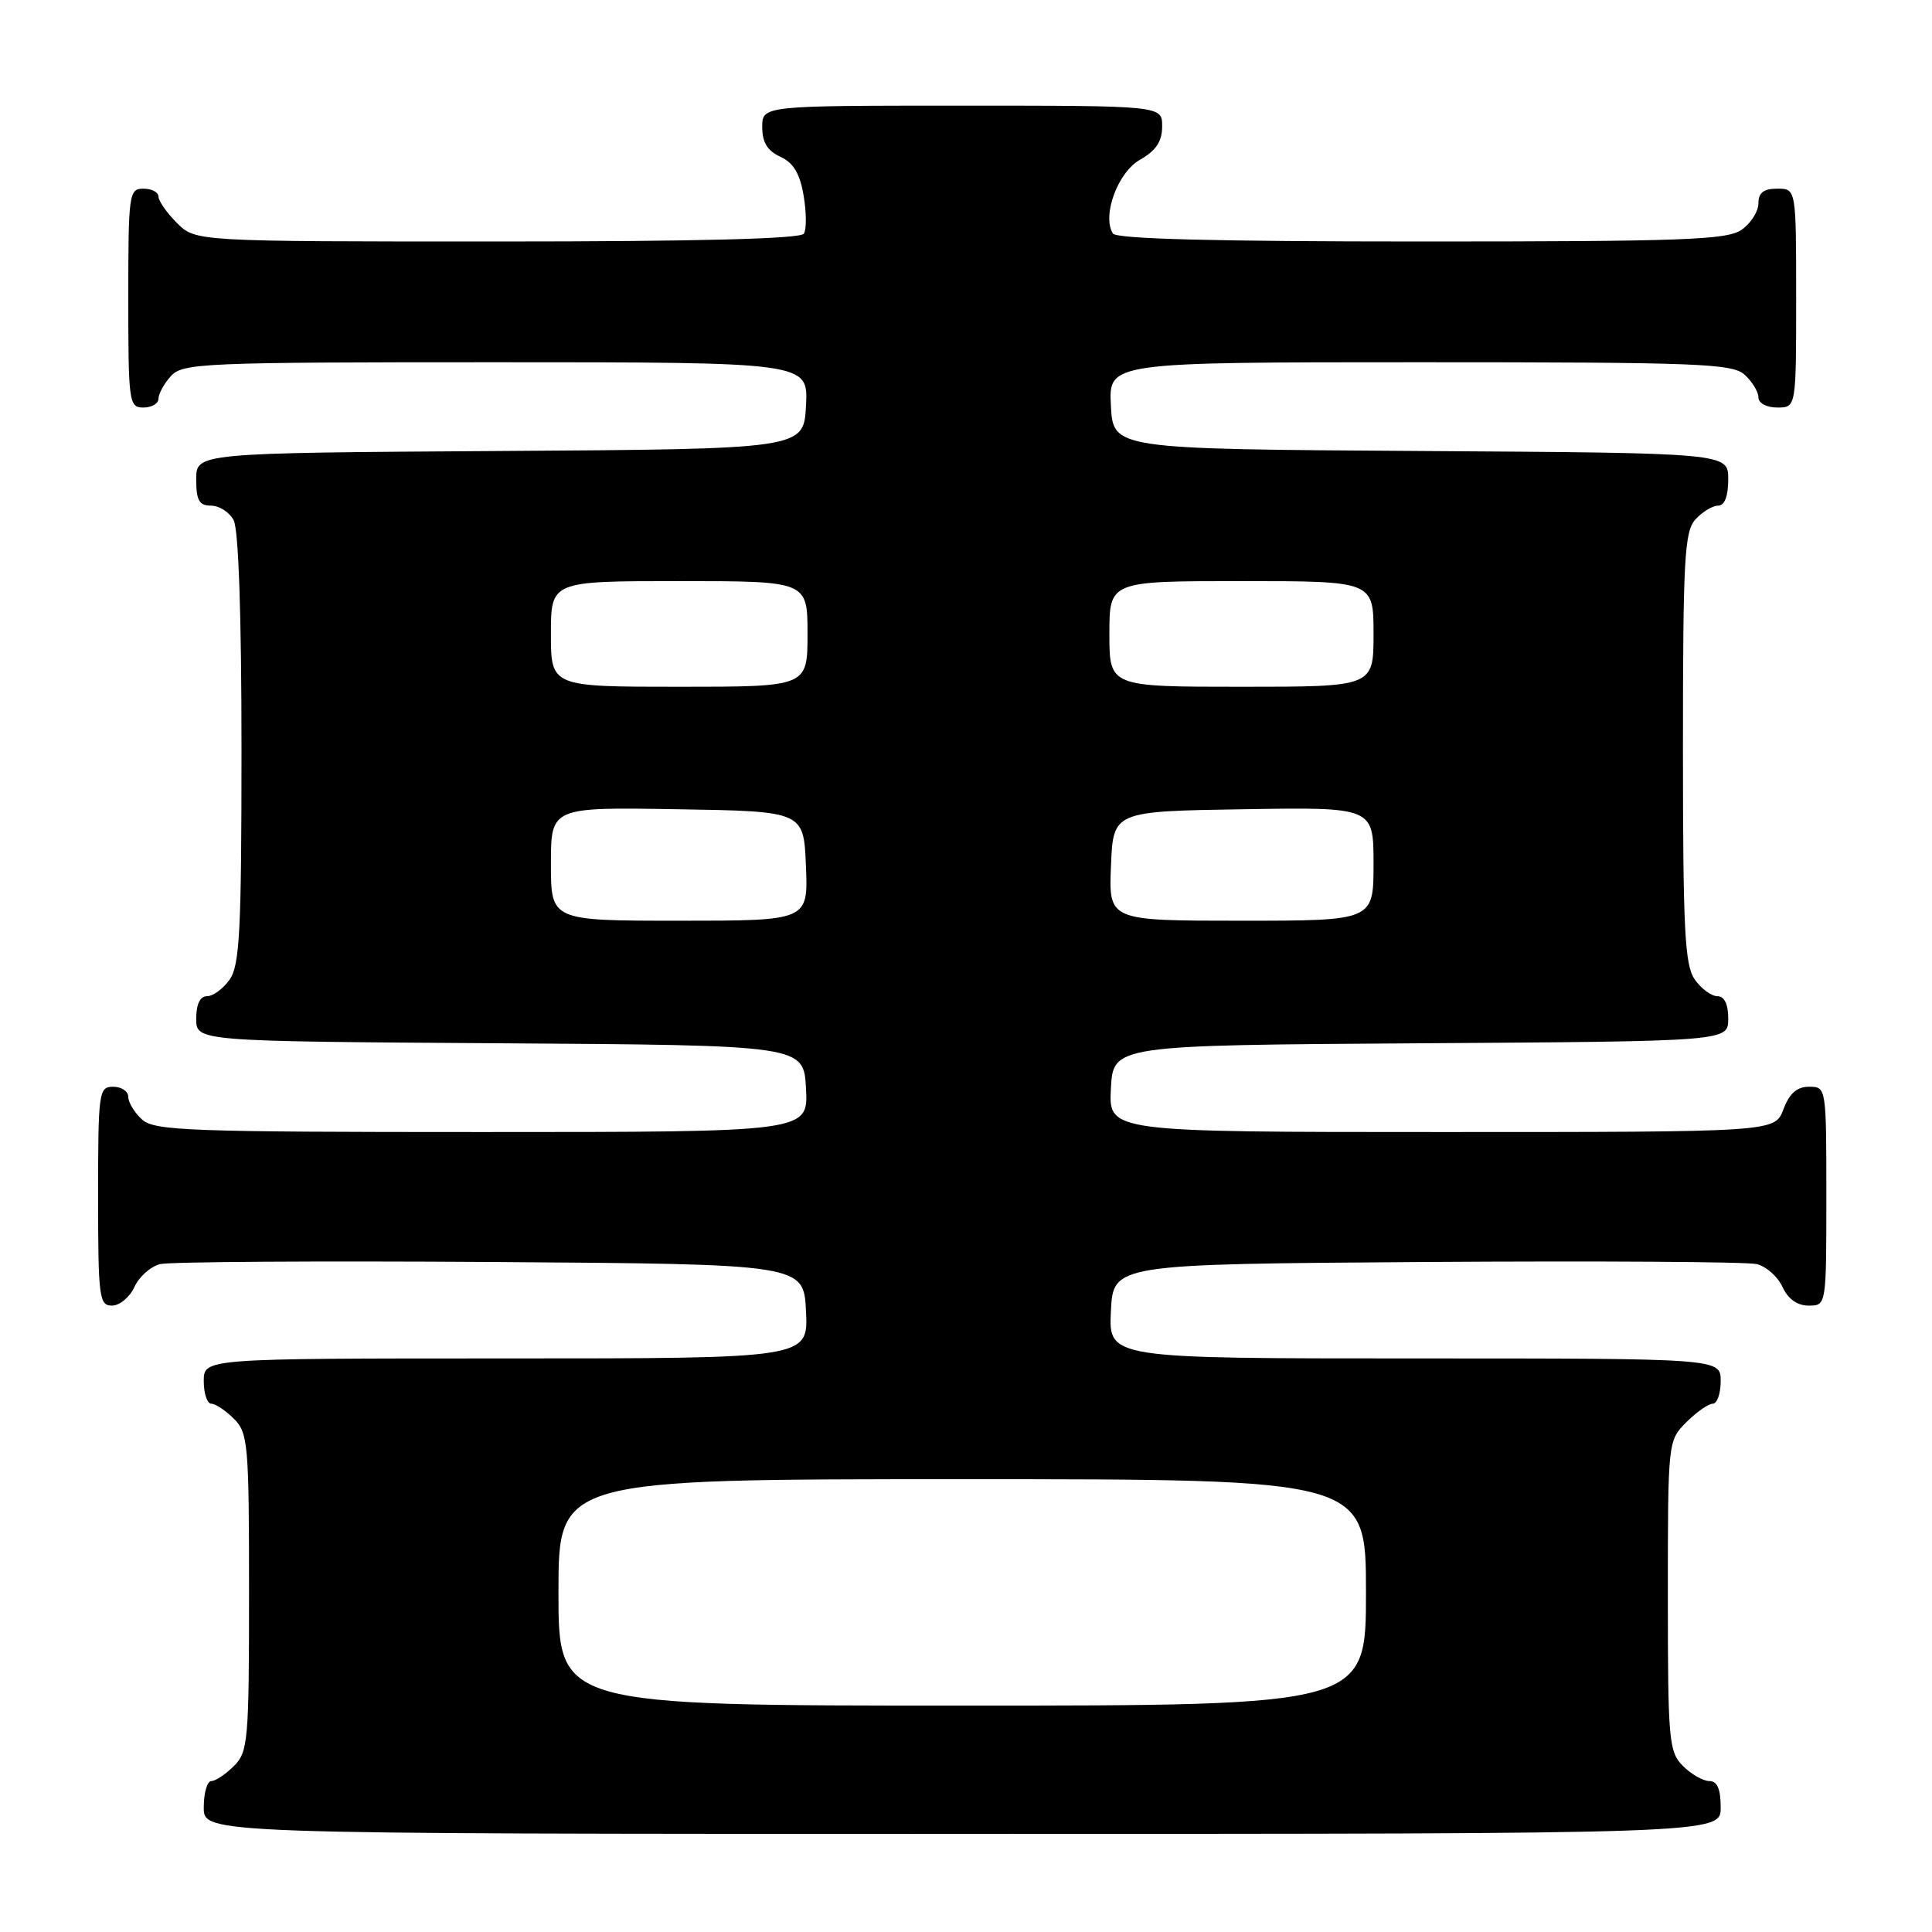 <?xml version="1.0" encoding="UTF-8" standalone="no"?>
<!DOCTYPE svg PUBLIC "-//W3C//DTD SVG 1.1//EN" "http://www.w3.org/Graphics/SVG/1.1/DTD/svg11.dtd" >
<svg xmlns="http://www.w3.org/2000/svg" xmlns:xlink="http://www.w3.org/1999/xlink" version="1.1" viewBox="0 0 256 256">
 <g >
 <path fill="currentColor"
d=" M 228.00 239.50 C 228.00 237.06 227.55 236.00 226.50 236.00 C 225.67 236.00 224.10 235.10 223.00 234.00 C 221.13 232.13 221.00 230.67 221.00 211.45 C 221.00 190.97 221.01 190.90 223.45 188.45 C 224.80 187.10 226.38 186.00 226.95 186.00 C 227.53 186.00 228.00 184.65 228.00 183.00 C 228.00 180.00 228.00 180.00 187.45 180.00 C 146.90 180.00 146.90 180.00 147.20 173.75 C 147.50 167.50 147.50 167.50 189.00 167.22 C 211.82 167.07 231.53 167.19 232.78 167.50 C 234.04 167.81 235.57 169.17 236.19 170.53 C 236.93 172.13 238.14 173.00 239.66 173.00 C 242.00 173.00 242.00 173.00 242.00 158.50 C 242.00 144.07 241.99 144.00 239.72 144.00 C 238.10 144.00 237.11 144.87 236.31 147.00 C 235.17 150.00 235.17 150.00 191.04 150.00 C 146.90 150.00 146.90 150.00 147.20 144.25 C 147.50 138.50 147.50 138.50 188.25 138.24 C 229.00 137.98 229.00 137.98 229.00 134.99 C 229.00 133.05 228.49 132.00 227.56 132.00 C 226.76 132.00 225.41 131.00 224.56 129.78 C 223.24 127.89 223.00 123.24 223.00 99.11 C 223.00 74.04 223.20 70.44 224.65 68.83 C 225.57 67.82 226.92 67.00 227.65 67.00 C 228.52 67.00 229.00 65.77 229.00 63.51 C 229.00 60.02 229.00 60.02 188.25 59.76 C 147.50 59.50 147.50 59.50 147.20 53.75 C 146.90 48.00 146.90 48.00 188.12 48.00 C 225.07 48.00 229.53 48.17 231.17 49.65 C 232.18 50.57 233.00 51.92 233.00 52.65 C 233.00 53.42 234.07 54.00 235.50 54.00 C 238.00 54.00 238.00 54.00 238.00 39.50 C 238.00 25.00 238.00 25.00 235.50 25.00 C 233.69 25.00 233.00 25.54 233.00 26.94 C 233.00 28.01 232.00 29.59 230.78 30.44 C 228.86 31.79 223.12 32.00 188.34 32.00 C 160.97 32.00 147.91 31.66 147.46 30.94 C 146.00 28.57 148.10 22.85 151.05 21.17 C 153.18 19.96 153.99 18.74 153.99 16.75 C 154.00 14.00 154.00 14.00 127.50 14.00 C 101.00 14.00 101.00 14.00 101.00 16.84 C 101.00 18.87 101.69 19.99 103.40 20.77 C 105.13 21.56 105.99 22.99 106.48 25.90 C 106.86 28.11 106.88 30.39 106.52 30.96 C 106.10 31.65 92.42 32.00 65.90 32.00 C 25.91 32.00 25.91 32.00 23.45 29.55 C 22.10 28.20 21.00 26.62 21.00 26.05 C 21.00 25.47 20.10 25.00 19.00 25.00 C 17.09 25.00 17.00 25.67 17.00 39.50 C 17.00 53.33 17.09 54.00 19.00 54.00 C 20.10 54.00 21.00 53.47 21.00 52.83 C 21.00 52.18 21.74 50.83 22.65 49.83 C 24.21 48.11 26.87 48.00 65.70 48.00 C 107.10 48.00 107.10 48.00 106.80 53.75 C 106.50 59.50 106.50 59.50 66.25 59.76 C 26.00 60.02 26.00 60.02 26.00 63.51 C 26.00 66.31 26.39 67.00 27.96 67.00 C 29.05 67.00 30.40 67.87 30.96 68.93 C 31.61 70.14 32.00 81.59 32.00 99.21 C 32.00 123.25 31.76 127.89 30.44 129.78 C 29.59 131.00 28.24 132.00 27.44 132.00 C 26.51 132.00 26.00 133.05 26.00 134.99 C 26.00 137.98 26.00 137.98 66.25 138.24 C 106.50 138.50 106.50 138.50 106.80 144.25 C 107.10 150.00 107.10 150.00 63.88 150.00 C 25.06 150.00 20.47 149.83 18.83 148.35 C 17.82 147.43 17.00 146.08 17.00 145.35 C 17.00 144.61 16.10 144.00 15.00 144.00 C 13.09 144.00 13.00 144.67 13.00 158.50 C 13.00 171.91 13.14 173.00 14.84 173.00 C 15.85 173.00 17.19 171.89 17.81 170.53 C 18.43 169.17 19.96 167.81 21.22 167.50 C 22.47 167.19 42.17 167.07 65.00 167.22 C 106.50 167.50 106.50 167.50 106.80 173.75 C 107.10 180.00 107.10 180.00 67.05 180.00 C 27.00 180.00 27.00 180.00 27.00 183.00 C 27.00 184.65 27.45 186.00 28.00 186.00 C 28.55 186.00 29.90 186.90 31.00 188.00 C 32.87 189.87 33.00 191.33 33.00 211.00 C 33.00 230.67 32.87 232.13 31.00 234.00 C 29.90 235.10 28.55 236.00 28.00 236.00 C 27.45 236.00 27.00 237.57 27.00 239.50 C 27.00 243.00 27.00 243.00 127.50 243.00 C 228.00 243.00 228.00 243.00 228.00 239.50 Z  M 74.00 211.00 C 74.00 196.00 74.00 196.00 127.50 196.00 C 181.00 196.00 181.00 196.00 181.00 211.00 C 181.00 226.00 181.00 226.00 127.50 226.00 C 74.00 226.00 74.00 226.00 74.00 211.00 Z  M 73.00 114.48 C 73.00 106.95 73.00 106.95 89.75 107.23 C 106.50 107.50 106.50 107.50 106.79 114.75 C 107.09 122.00 107.09 122.00 90.04 122.00 C 73.00 122.00 73.00 122.00 73.00 114.48 Z  M 147.21 114.75 C 147.50 107.50 147.50 107.50 164.75 107.23 C 182.00 106.95 182.00 106.95 182.00 114.48 C 182.00 122.00 182.00 122.00 164.46 122.00 C 146.91 122.00 146.91 122.00 147.21 114.75 Z  M 73.00 84.00 C 73.00 77.00 73.00 77.00 90.00 77.00 C 107.00 77.00 107.00 77.00 107.00 84.00 C 107.00 91.00 107.00 91.00 90.00 91.00 C 73.00 91.00 73.00 91.00 73.00 84.00 Z  M 147.00 84.00 C 147.00 77.00 147.00 77.00 164.50 77.00 C 182.00 77.00 182.00 77.00 182.00 84.00 C 182.00 91.00 182.00 91.00 164.50 91.00 C 147.00 91.00 147.00 91.00 147.00 84.00 Z "/>
</g>
</svg>